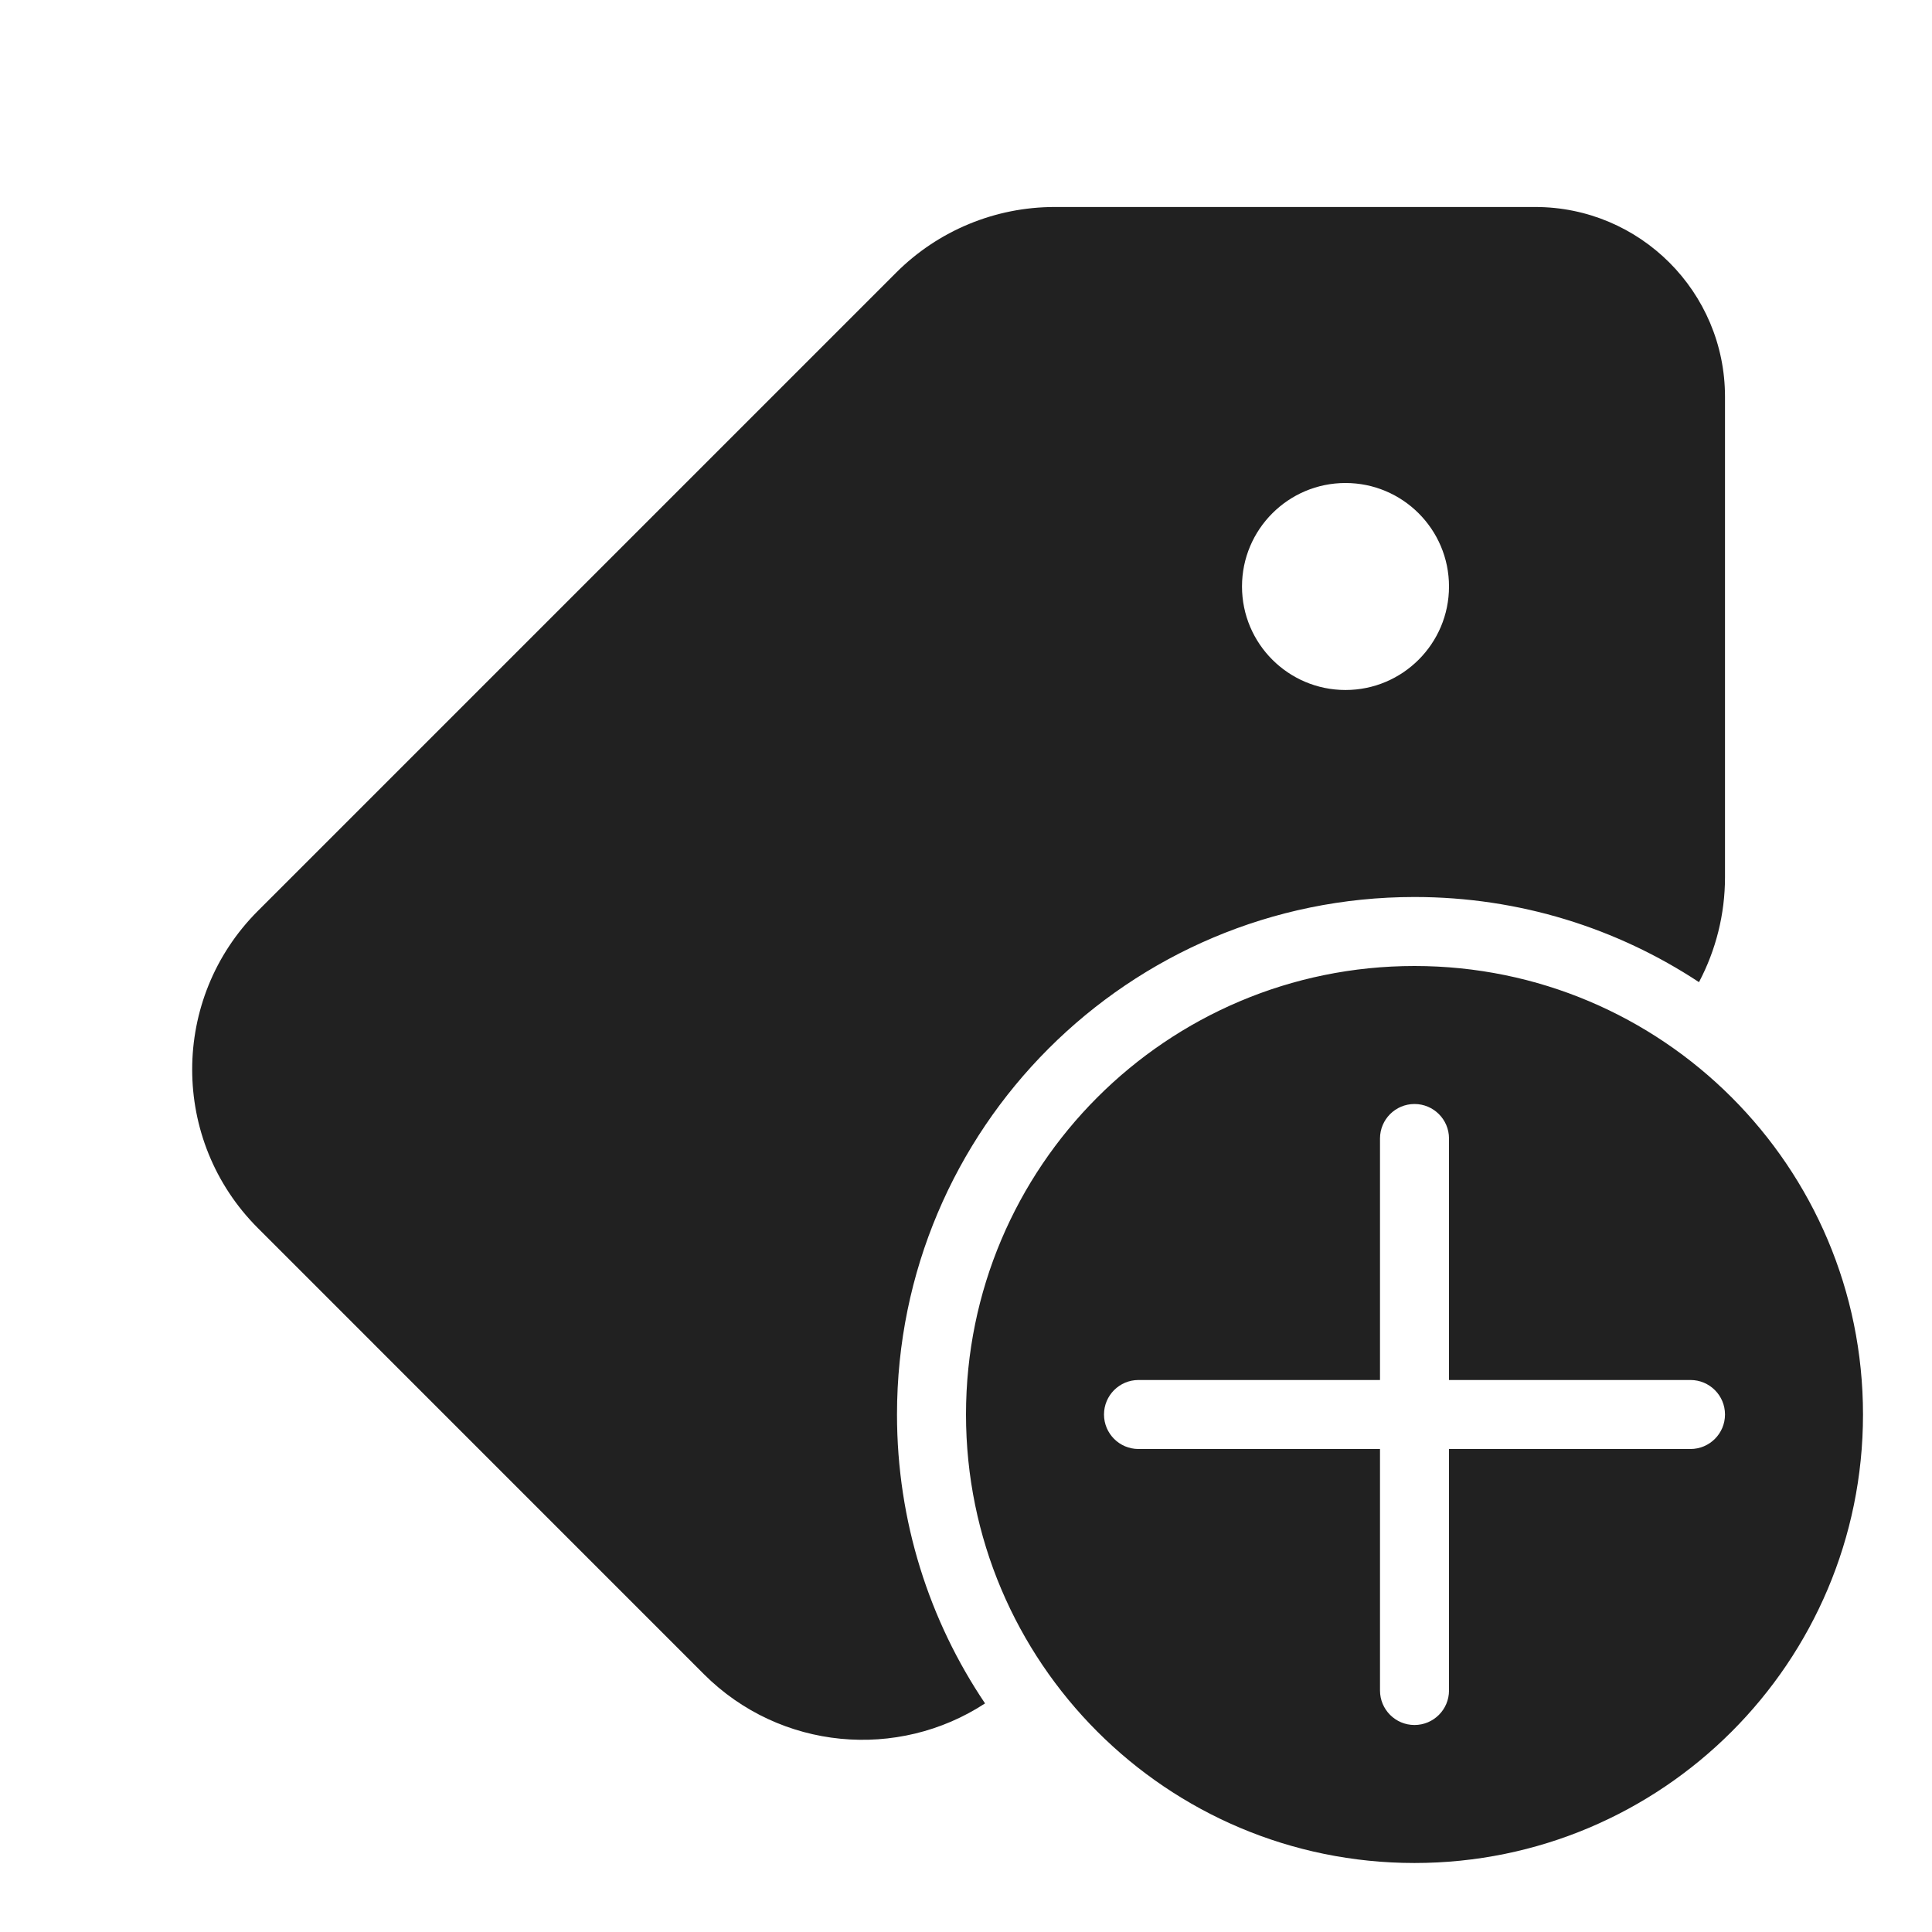 <svg width="28" height="28" viewBox="0 0 28 28" fill="none" xmlns="http://www.w3.org/2000/svg">
<path d="M12.987 3.952C13.597 3.342 14.423 3 15.285 3H22.25C23.768 3 25 4.231 25 5.75V12.714C25 13.249 24.868 13.77 24.623 14.234C23.44 13.454 22.023 13 20.5 13C16.358 13 13 16.358 13 20.5C13 22.05 13.47 23.491 14.276 24.687C13.016 25.511 11.309 25.37 10.201 24.263L3.737 17.798C2.468 16.529 2.468 14.471 3.737 13.202L12.987 3.952ZM19.5 10C20.328 10 21 9.328 21 8.5C21 7.672 20.328 7 19.5 7C18.672 7 18 7.672 18 8.5C18 9.328 18.672 10 19.5 10ZM27 20.5C27 24.09 24.09 27 20.5 27C16.91 27 14 24.09 14 20.5C14 16.91 16.91 14 20.5 14C24.09 14 27 16.91 27 20.5ZM21 16.5C21 16.224 20.776 16 20.5 16C20.224 16 20 16.224 20 16.5V20H16.5C16.224 20 16 20.224 16 20.5C16 20.776 16.224 21 16.5 21H20V24.5C20 24.776 20.224 25 20.5 25C20.776 25 21 24.776 21 24.5V21H24.5C24.776 21 25 20.776 25 20.5C25 20.224 24.776 20 24.5 20H21V16.5Z" fill="#212121"/>
</svg>
